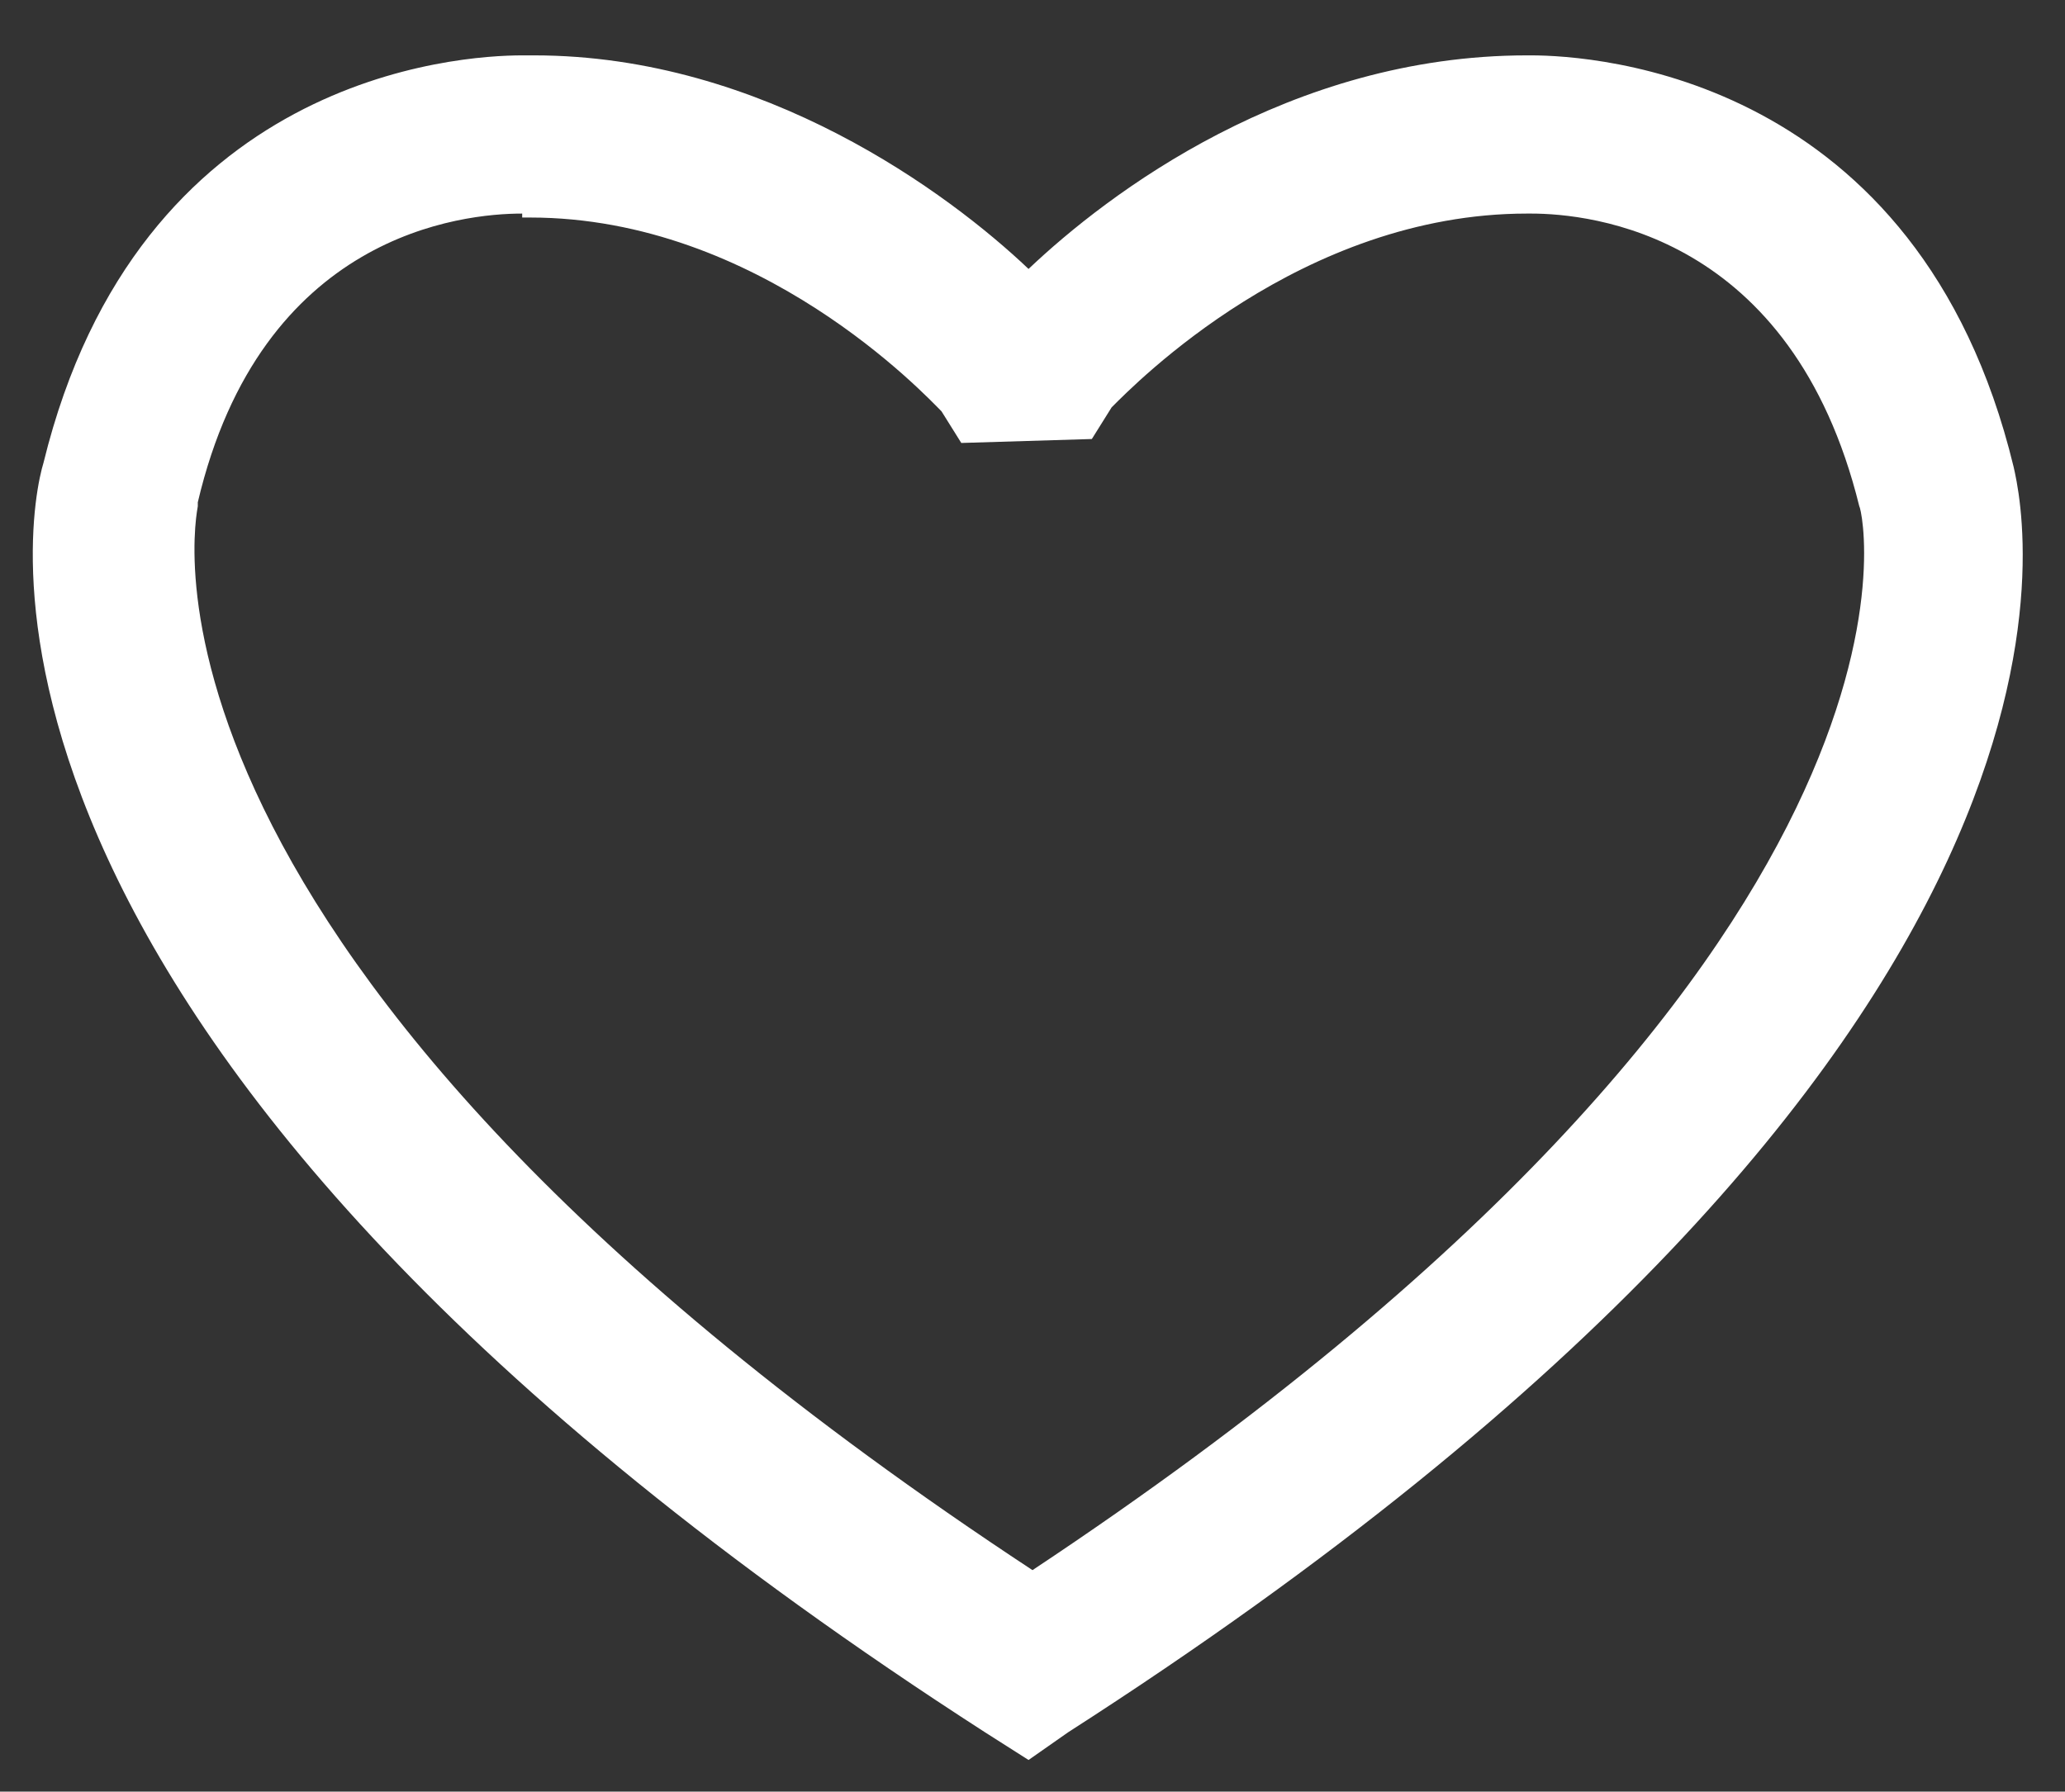 <?xml version="1.0" encoding="utf-8"?>
<!-- Generator: Adobe Illustrator 23.0.1, SVG Export Plug-In . SVG Version: 6.00 Build 0)  -->
<svg version="1.1" id="Layer_1" xmlns="http://www.w3.org/2000/svg" xmlns:xlink="http://www.w3.org/1999/xlink" x="0px" y="0px"
	 viewBox="0 0 52.2 45.3" style="enable-background:new 0 0 52.2 45.3;" xml:space="preserve">
<rect x="0" y="0" width="52.2" height="45.3" fill="#333333" stroke="none"/>
<style type="text/css">
	.st0{fill:#FFFFFF;}
</style>
<g>
	<path class="st0" d="M26,44.5l-1.1-0.7C-2.1,26.4,0.7,13,1.1,11.7C3.5,1.9,11.6,1.4,13.2,1.4h0.3C19.3,1.4,24,4.9,26,6.8
		c2-1.9,6.6-5.4,12.6-5.4h0.1l0,0c1.6,0,9.8,0.5,12.2,10.4c0.3,1.3,3.2,14.6-23.9,32L26,44.5z M13.2,5.4c-1.5,0-6.6,0.5-8.2,7.3
		l0,0.1c0,0.1-2.6,11.3,21.1,26.9C49.6,24.1,47.1,12.9,47,12.8c-1.7-6.9-6.8-7.4-8.3-7.4h-0.1c-5.7,0-9.9,4.3-10.5,4.9l-0.5,0.8
		l-3.3,0.1l-0.5-0.8c-0.4-0.4-4.6-4.9-10.4-4.9H13.2z"/>
</g>
</svg>

